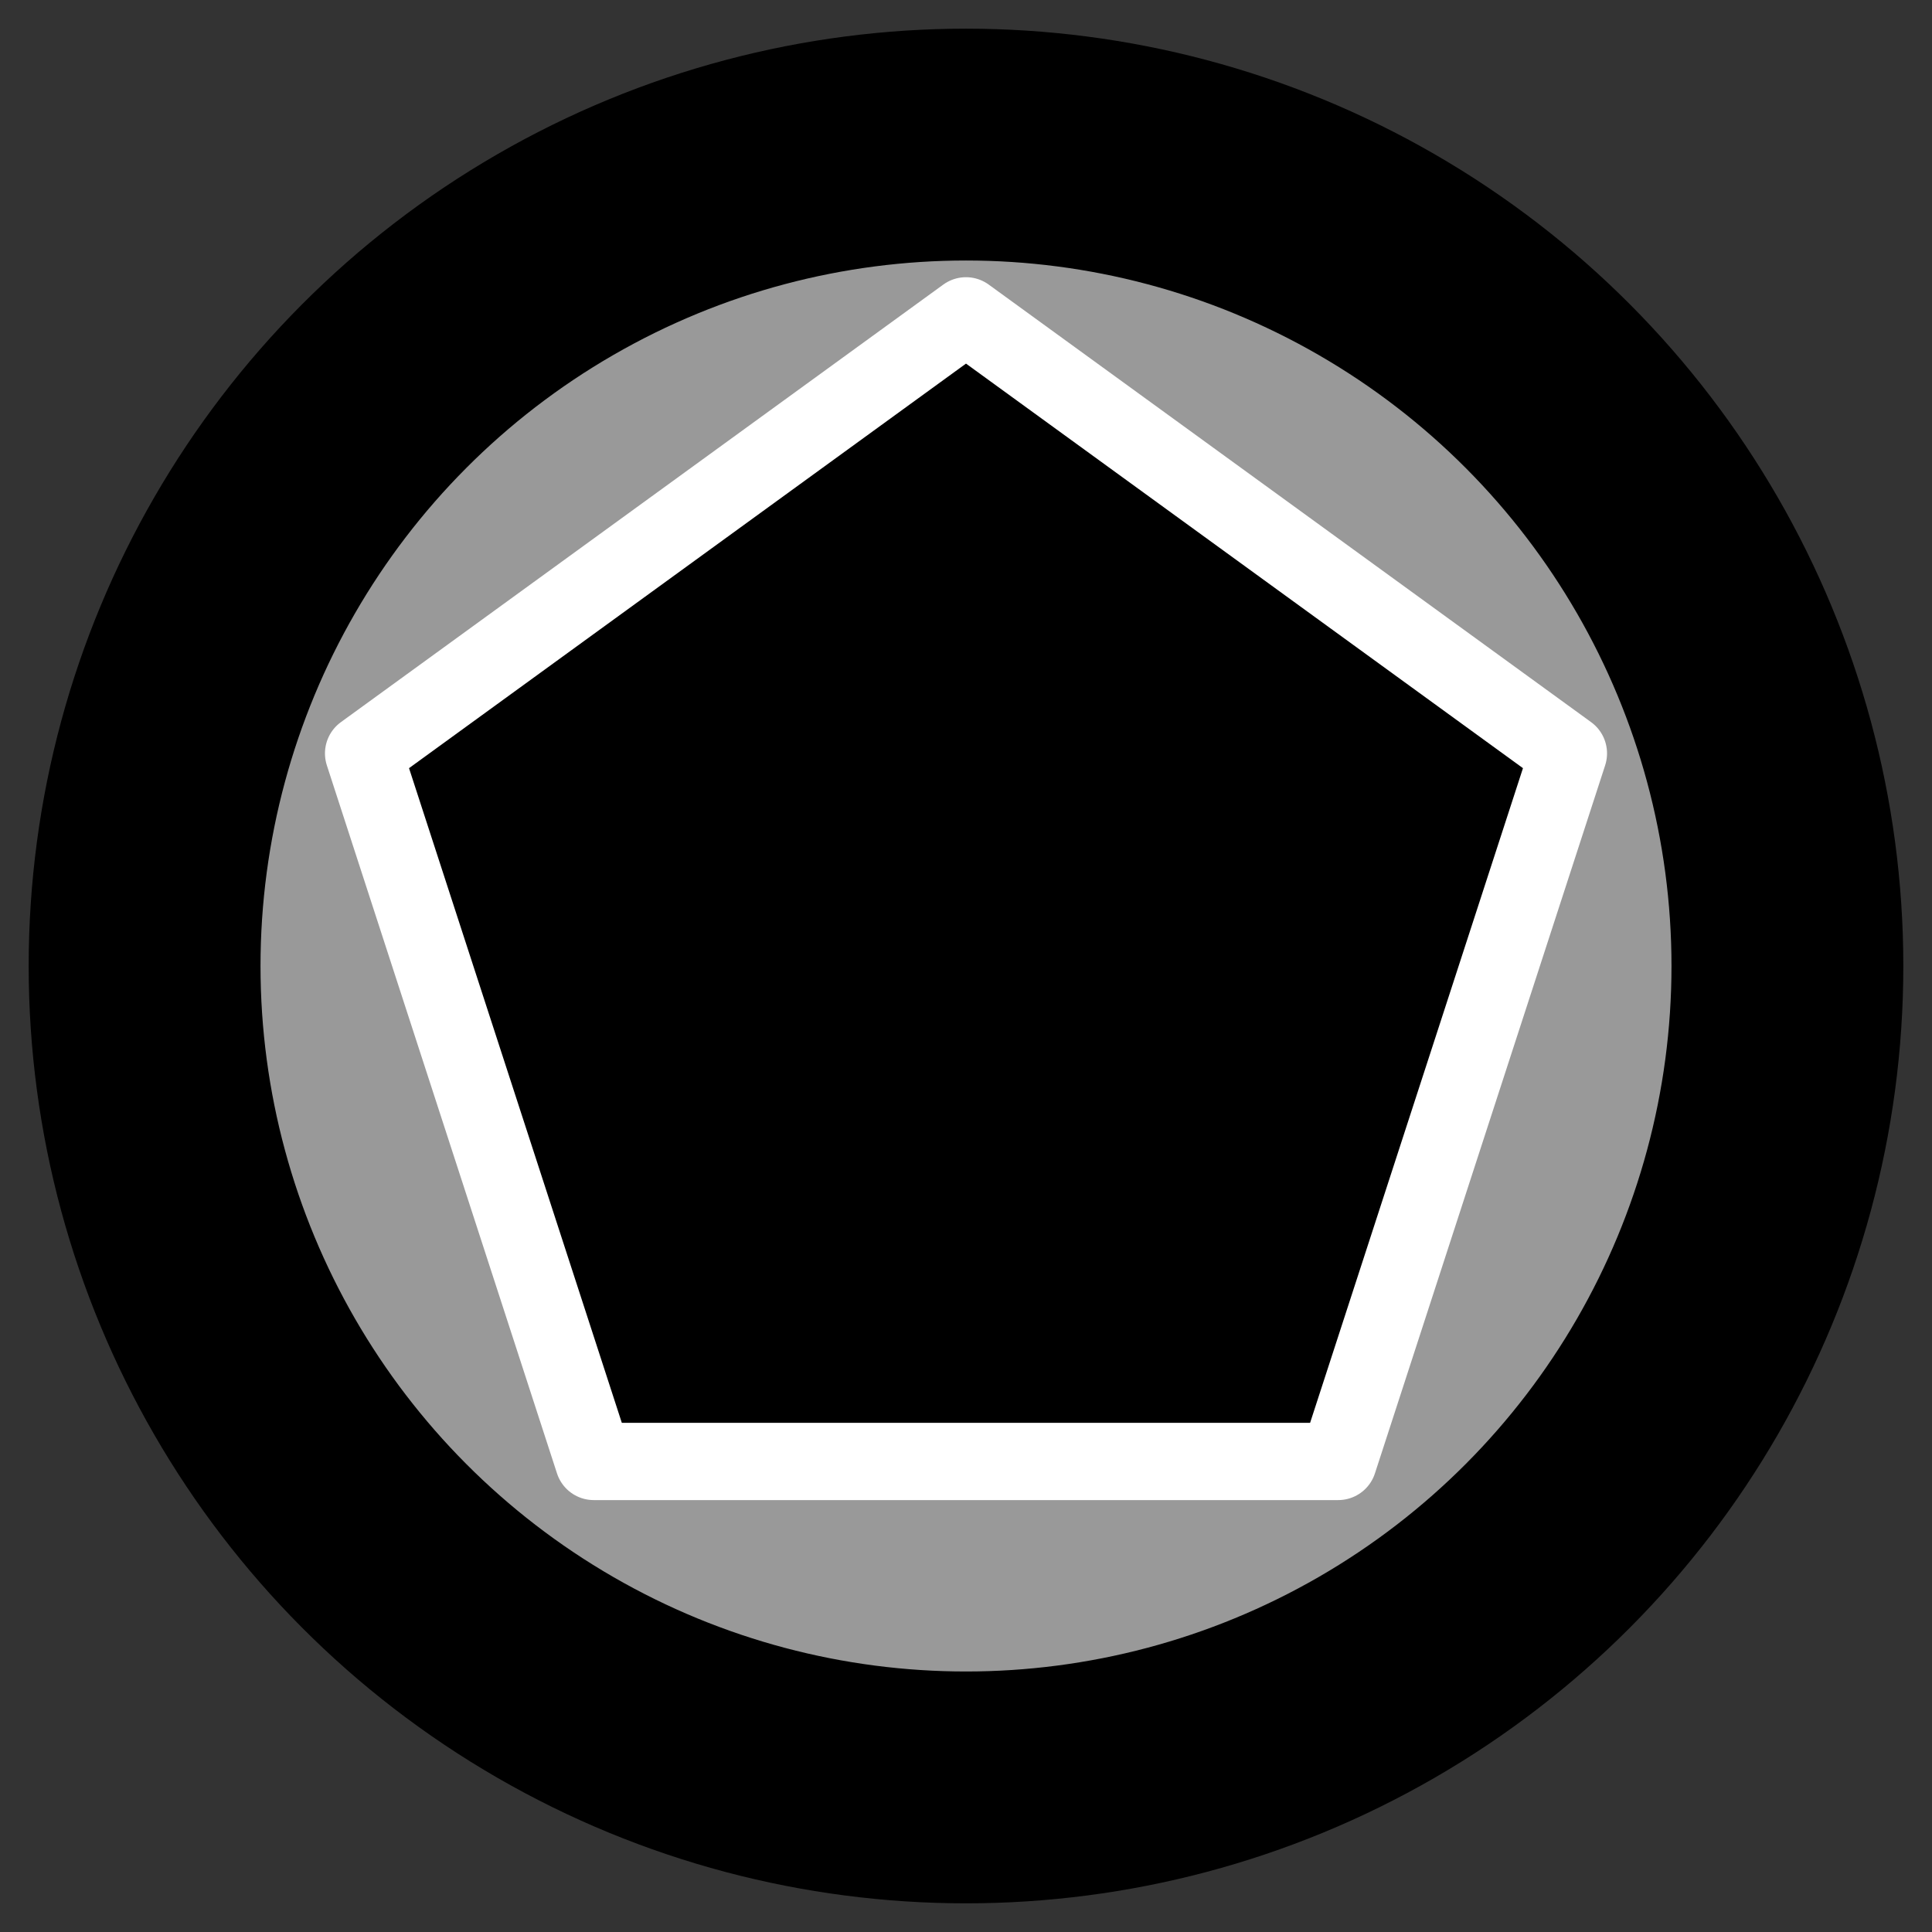 <?xml version="1.0" encoding="UTF-8"?>
<!DOCTYPE svg PUBLIC '-//W3C//DTD SVG 1.0//EN'
          'http://www.w3.org/TR/2001/REC-SVG-20010904/DTD/svg10.dtd'>
<svg style="fill-opacity:1; color-rendering:auto; color-interpolation:auto; text-rendering:auto; stroke:black; stroke-linecap:square; stroke-miterlimit:10; shape-rendering:auto; stroke-opacity:1; fill:black; stroke-dasharray:none; font-weight:normal; stroke-width:1; font-family:'Arial'; font-style:normal; stroke-linejoin:miter; font-size:12px; stroke-dashoffset:0; image-rendering:auto;" xmlns="http://www.w3.org/2000/svg" width="0.167in" viewBox="0 0 16 16" xmlns:xlink="http://www.w3.org/1999/xlink" height="0.167in"
><rect x="0" y="0" width="16" height="16" fill="#333333" stroke="none"/><!--Generated by the Batik Graphics2D SVG Generator--><defs id="genericDefs"
  /><g
  ><defs id="defs1"
    ><clipPath clipPathUnits="userSpaceOnUse" id="clipPath1"
      ><path d="M0 0 L25 0 L25 25 L0 25 L0 0 Z"
      /></clipPath
      ><clipPath clipPathUnits="userSpaceOnUse" id="clipPath2"
      ><path d="M0 0 L0 25 L25 25 L25 0 Z"
      /></clipPath
    ></defs
    ><g style="fill:rgb(153,153,153); text-rendering:geometricPrecision; stroke:rgb(153,153,153);" transform="matrix(0.64,0,0,0.64,0,0)"
    ><circle r="10.629" style="clip-path:url(#clipPath2); stroke:none;" cx="12.5" cy="12.5"
    /></g
    ><g style="text-rendering:geometricPrecision; stroke-miterlimit:4; stroke-width:3; stroke-linecap:butt;" transform="matrix(0.64,0,0,0.64,0,0)"
    ><circle r="10.629" style="fill:none; clip-path:url(#clipPath2);" cx="12.5" cy="12.5"
    /></g
    ><g style="text-rendering:geometricPrecision; stroke-miterlimit:4; stroke-width:3; stroke-linecap:butt;" transform="matrix(0.64,0,0,0.64,0,0)"
    ><path d="M7.683 18.911 L4.705 9.749 L12.5 4.087 L20.295 9.749 L17.316 18.911 Z" style="stroke:none; clip-path:url(#clipPath2);"
    /></g
    ><g transform="matrix(0.64,0,0,0.64,0,0)" style="stroke-linecap:round; fill:white; text-rendering:geometricPrecision; stroke-linejoin:round; stroke:white; stroke-miterlimit:4;"
    ><path d="M7.683 18.911 L4.705 9.749 L12.5 4.087 L20.295 9.749 L17.316 18.911 Z" style="fill:none; clip-path:url(#clipPath2);"
    /></g
  ></g
></svg
>

